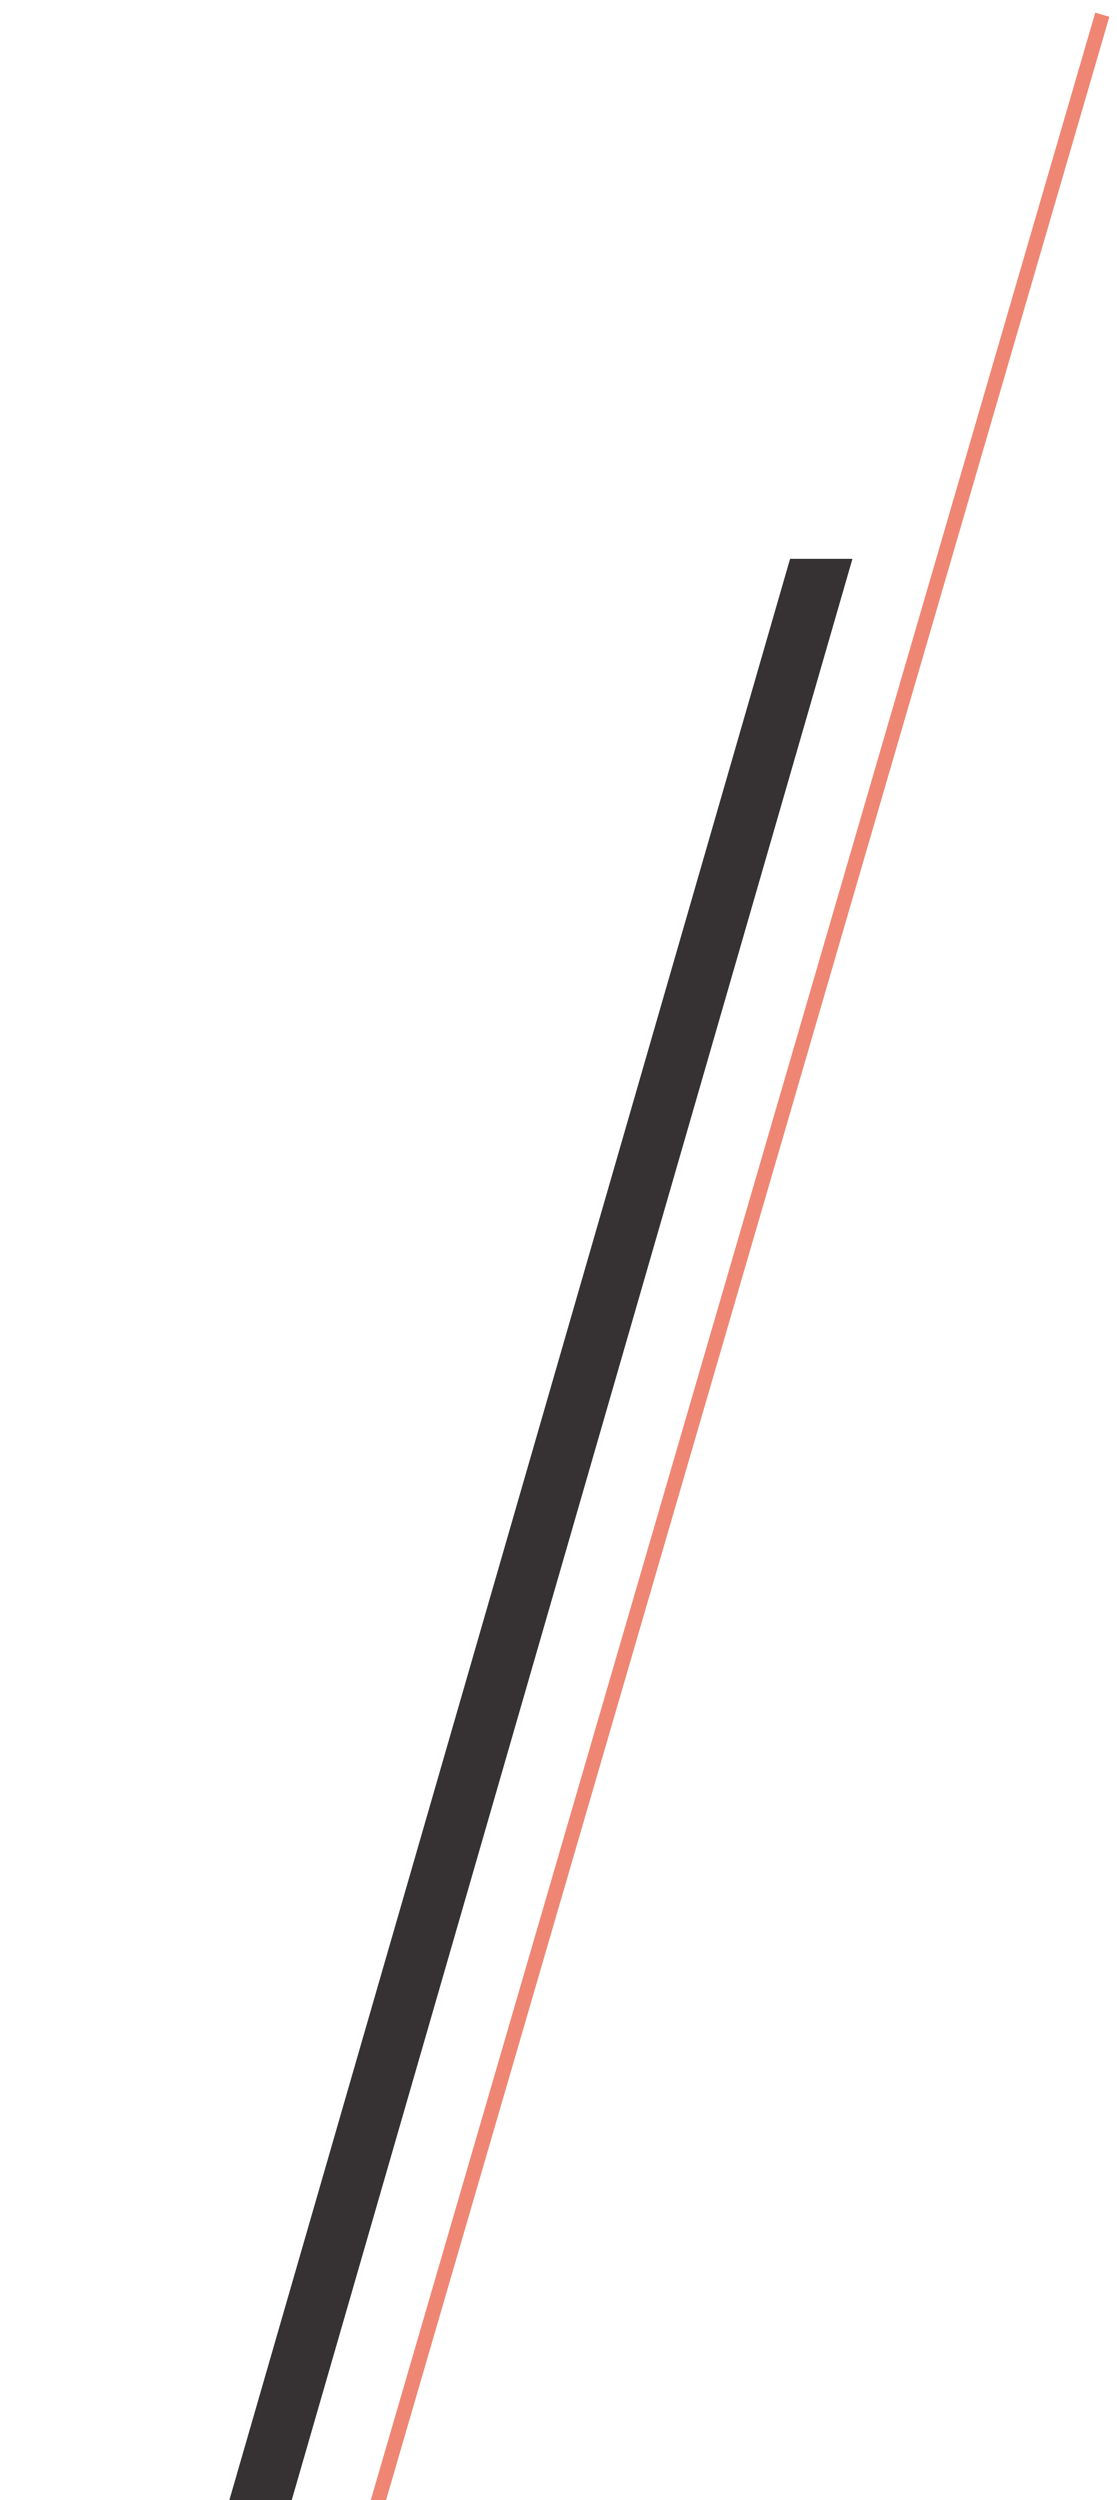 <svg width="76" height="170" viewBox="0 0 76 170" fill="none" xmlns="http://www.w3.org/2000/svg">
<path d="M53.756 38H58L4.244 224H0L53.756 38Z" fill="#363233"/>
<path d="M75 1L24 176" stroke="#EF8673"/>
</svg>
